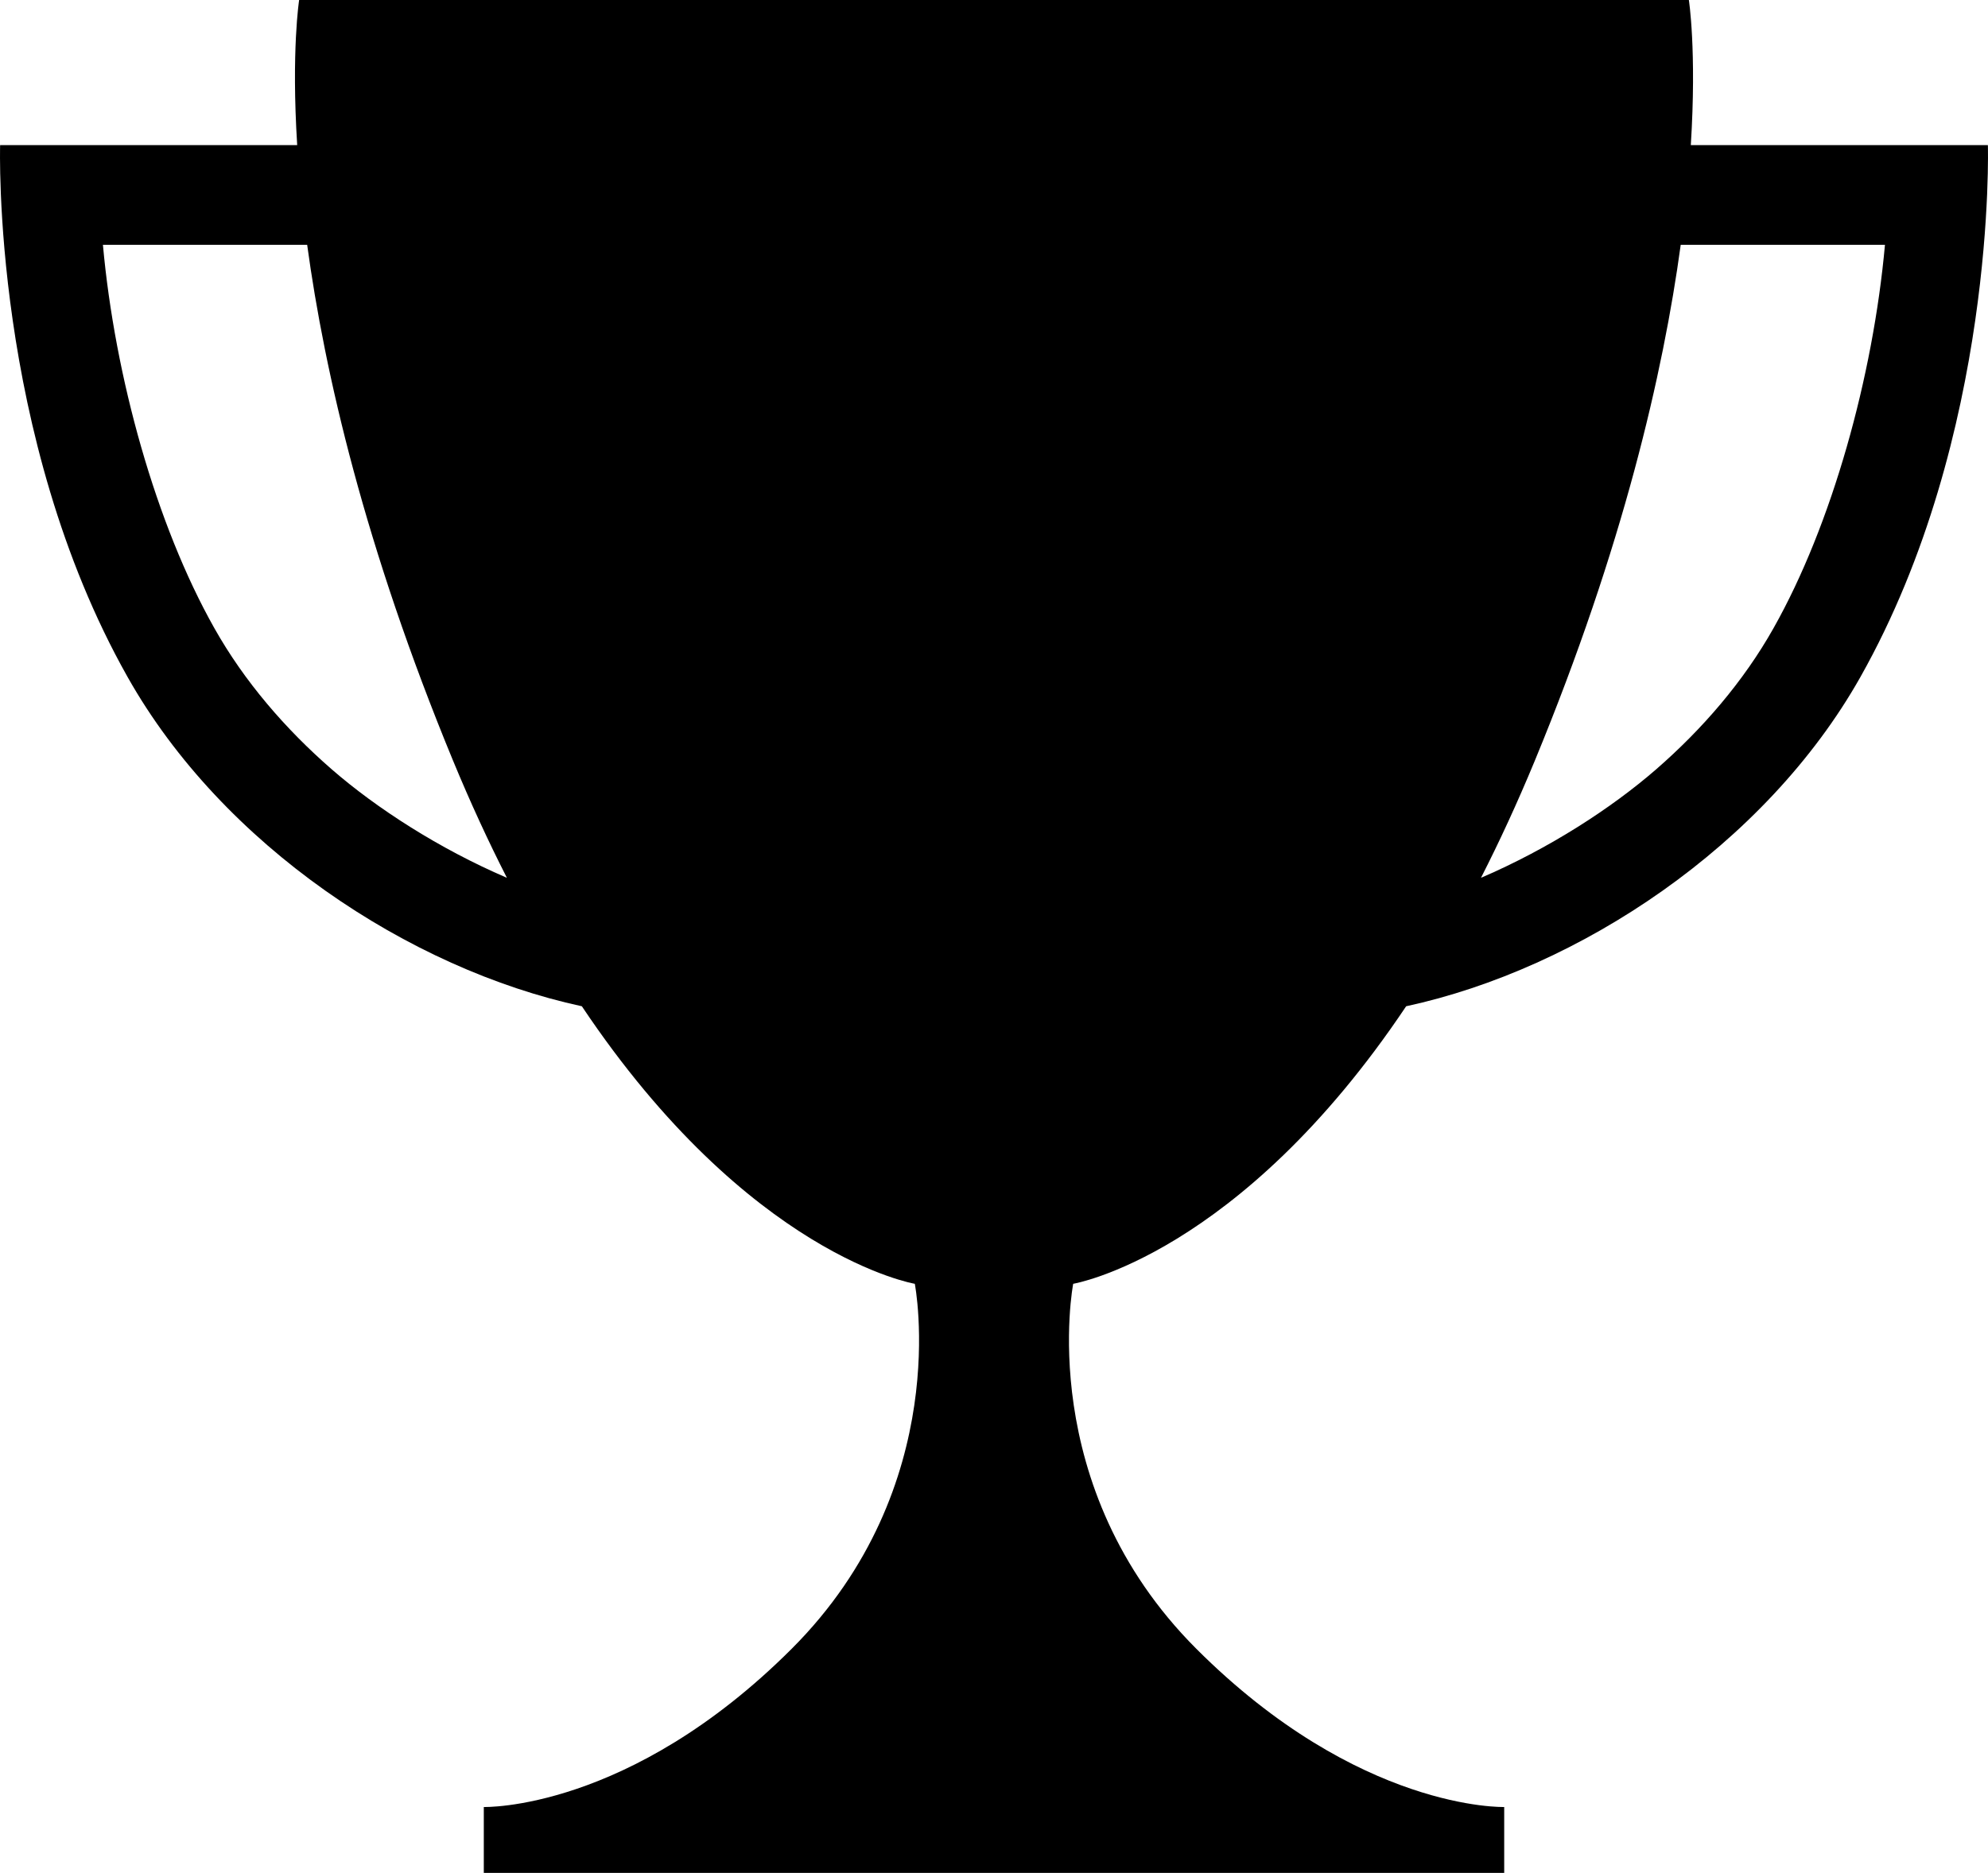 <svg xmlns="http://www.w3.org/2000/svg" width="74.754mm" height="70.445mm" viewBox="0 0 163.42 154" shape-rendering="geometricPrecision" text-rendering="geometricPrecision" image-rendering="optimizeQuality" fill-rule="evenodd" clip-rule="evenodd"><defs><style type="text/css"><![CDATA[
    .fil0 {fill:black}
   ]]></style></defs><path class="fil0" d="M24.59 0h114.24s.65 4.15.16 11.93h24.42s.72 23.86-10.48 43.74c-7.8 13.84-23.13 24-37.34 27.07-13.75 20.54-27.37 22.82-27.37 22.82s-3.25 16.63 10.12 30.01c13.38 13.38 25.31 13.01 25.31 13.01v5.42h-83.88v-5.42s11.93.36 25.31-13.01c13.38-13.38 10.12-30.01 10.12-30.01s-13.62-2.27-27.37-22.82c-14.21-3.07-29.54-13.23-37.34-27.07-11.21-19.88-10.48-43.74-10.48-43.74h24.42c-.49-7.78.16-11.93.16-11.93zm97.16 72.16c1.5-2.94 2.98-6.14 4.42-9.62 7.26-17.58 10.56-31.92 11.99-42.41h16.79c-.98 10.85-4.36 23.01-9.16 31.52-2.47 4.39-5.85 8.3-9.64 11.6-3.69 3.21-8.83 6.53-14.39 8.92zm-80.09 0c-1.5-2.94-2.98-6.14-4.42-9.62-7.26-17.58-10.56-31.92-11.99-42.41h-16.79c.98 10.85 4.36 23.01 9.16 31.52 2.47 4.39 5.85 8.3 9.64 11.6 3.69 3.21 8.83 6.53 14.39 8.92z" id="Слой_x0020_1"/></svg>
